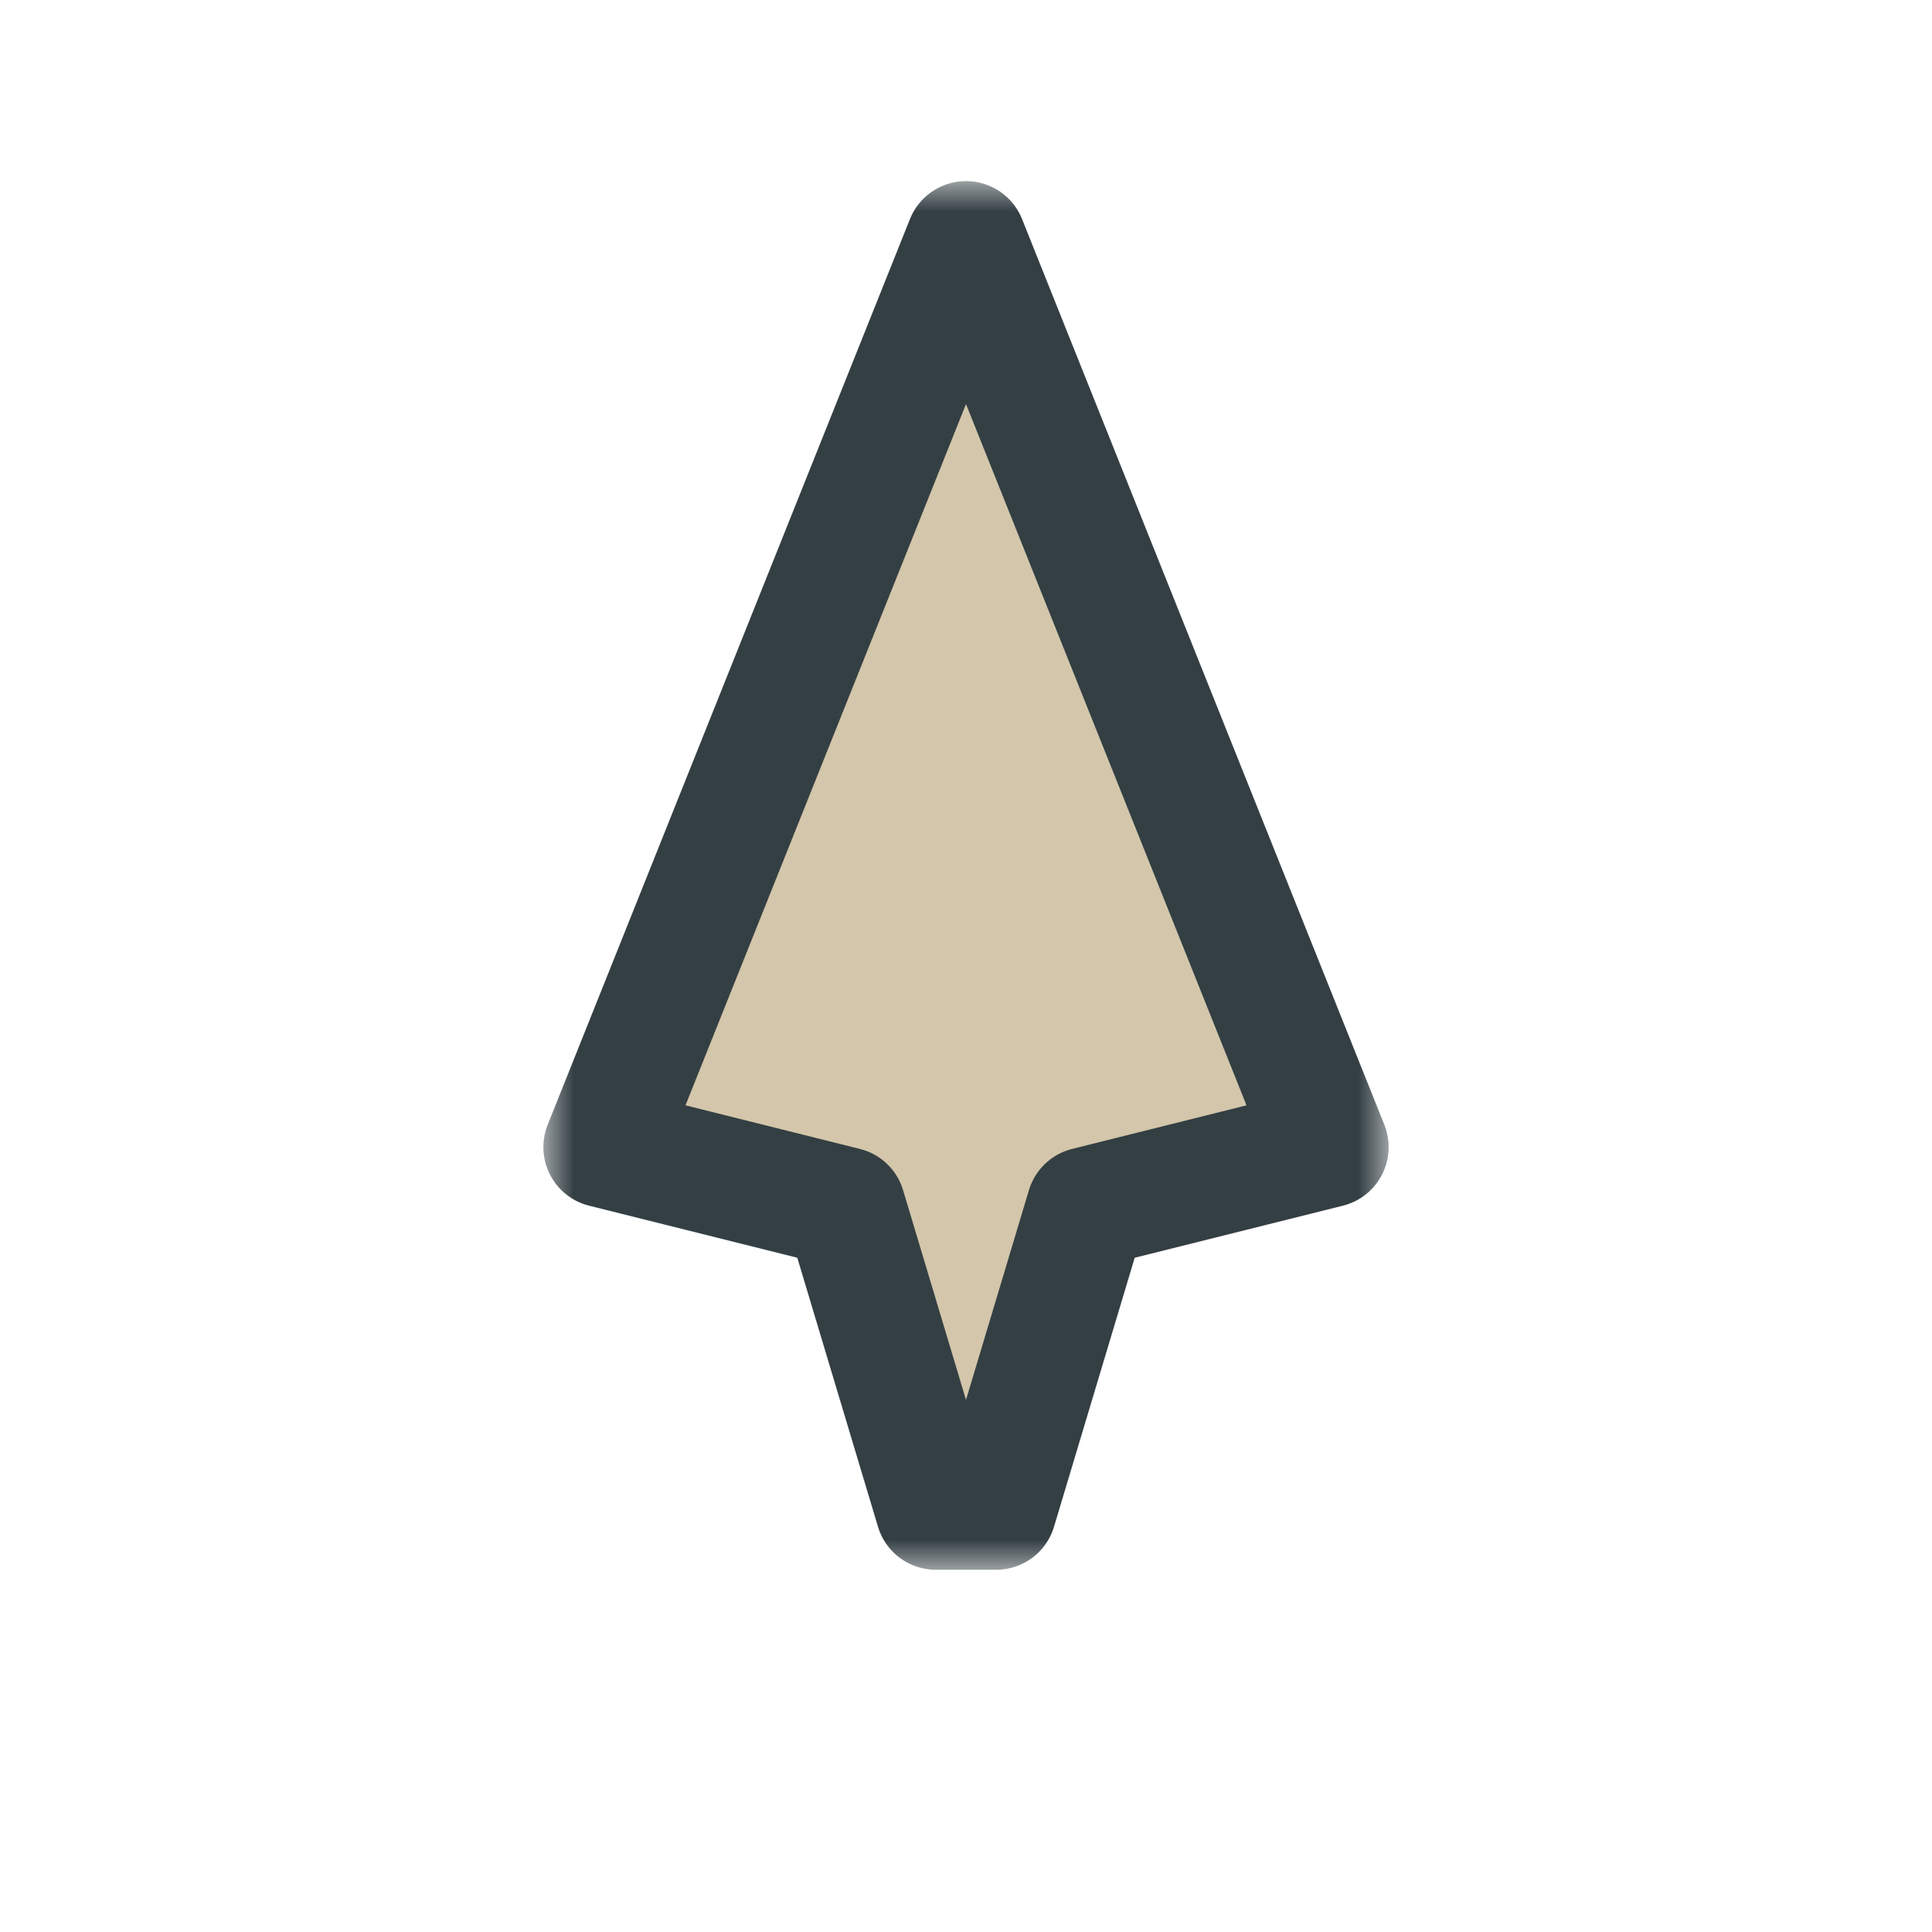<svg width="32" height="32" viewBox="0 0 32 32" fill="none" xmlns="http://www.w3.org/2000/svg">
<g clip-path="url(#clip0_197_3394)" filter="url(#filter0_d_197_3394)">
<mask id="path-1-outside-1_197_3394" maskUnits="userSpaceOnUse" x="9" y="3" width="14" height="23" fill="black">
<rect fill="white" x="9" y="3" width="14" height="23"/>
<path d="M10 19L16 4L22 19L18 20L16.5 25L15.5 25L14 20L10 19Z"/>
</mask>
<path d="M10 19L16 4L22 19L18 20L16.5 25L15.5 25L14 20L10 19Z" fill="#D3C6AA"/>
<path d="M10 19L16 4L22 19L18 20L16.5 25L15.5 25L14 20L10 19Z" stroke="#343F44" stroke-width="2" stroke-linejoin="round" mask="url(#path-1-outside-1_197_3394)"/>
</g>
<defs>
<filter id="filter0_d_197_3394" x="-2" y="-2" width="36" height="36" filterUnits="userSpaceOnUse" color-interpolation-filters="sRGB">
<feFlood flood-opacity="0" result="BackgroundImageFix"/>
<feColorMatrix in="SourceAlpha" type="matrix" values="0 0 0 0 0 0 0 0 0 0 0 0 0 0 0 0 0 0 127 0" result="hardAlpha"/>
<feOffset/>
<feGaussianBlur stdDeviation="1"/>
<feColorMatrix type="matrix" values="0 0 0 0 0 0 0 0 0 0 0 0 0 0 0 0 0 0 0.2 0"/>
<feBlend mode="normal" in2="BackgroundImageFix" result="effect1_dropShadow_197_3394"/>
<feBlend mode="normal" in="SourceGraphic" in2="effect1_dropShadow_197_3394" result="shape"/>
</filter>
<clipPath id="clip0_197_3394">
<rect width="32" height="32" fill="white"/>
</clipPath>
</defs>
</svg>
